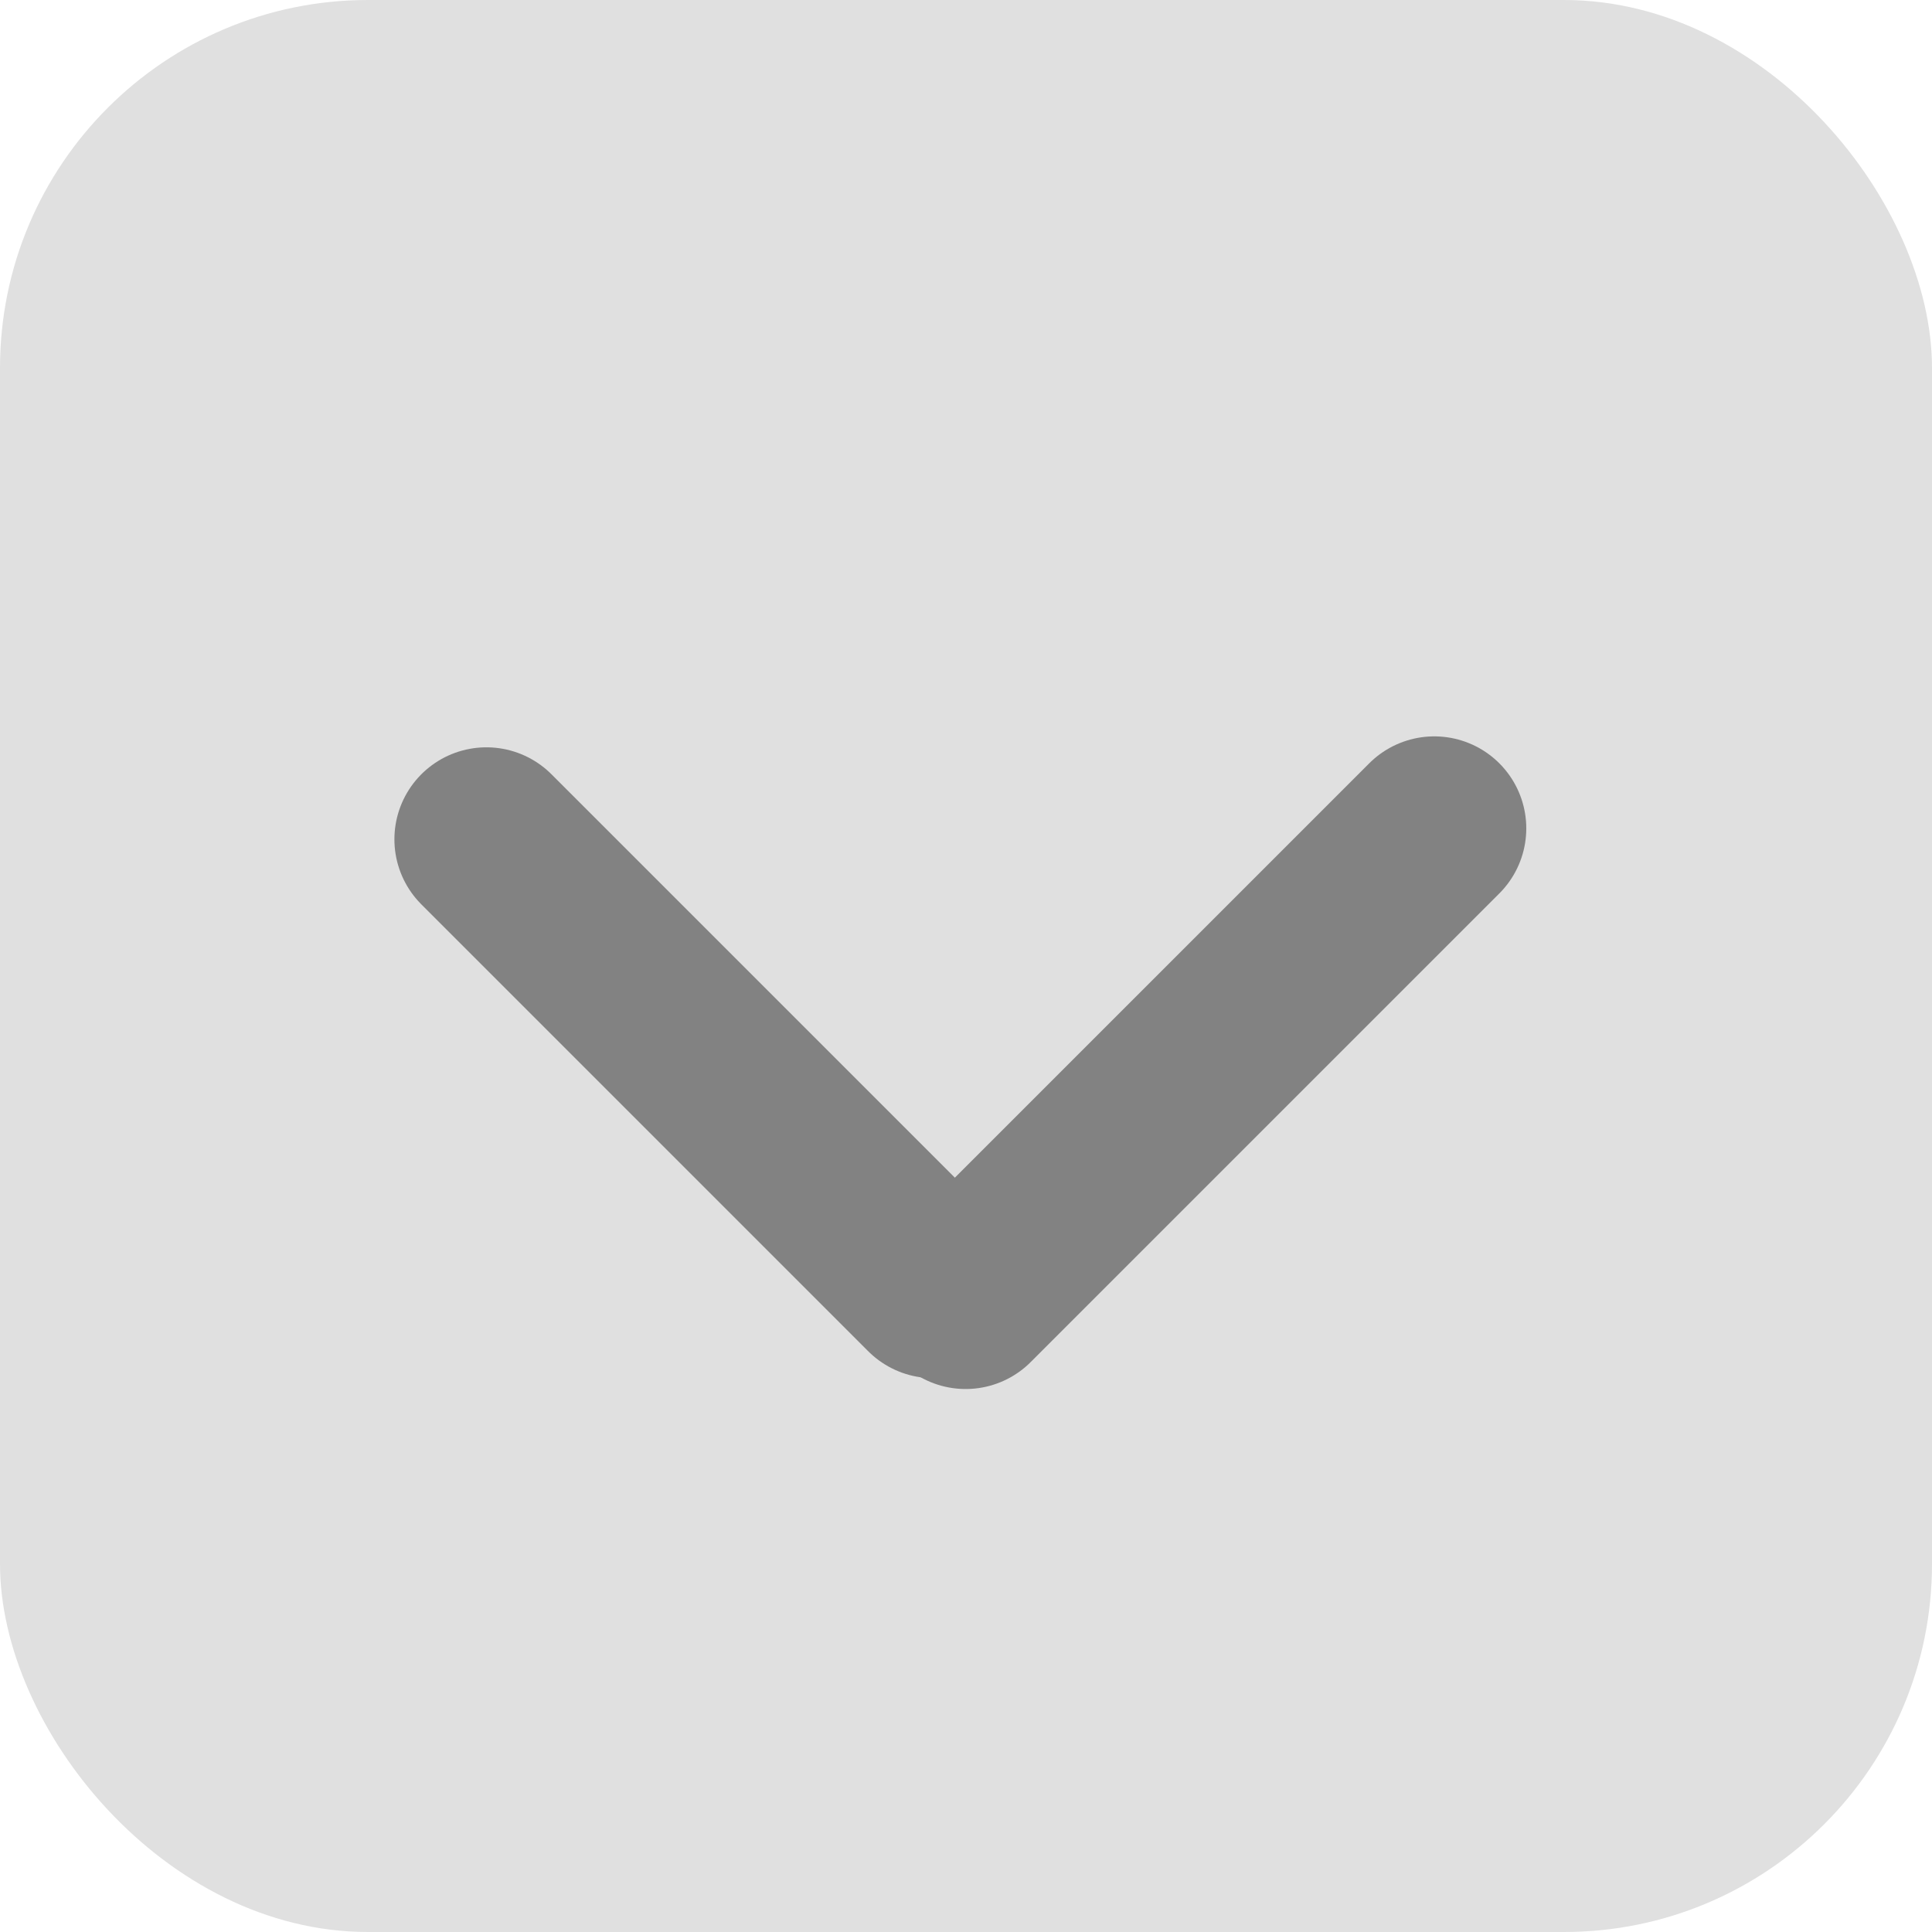 <svg width="21" height="21" viewBox="0 0 21 21" fill="none" xmlns="http://www.w3.org/2000/svg">
<rect width="21" height="21" rx="4" fill="#E0E0E0"/>
<line x1="10.496" y1="14.098" x2="15.59" y2="9.004" stroke="#828282" stroke-width="2" stroke-linecap="round"/>
<line x1="5.287" y1="9.123" x2="10.144" y2="13.98" stroke="#828282" stroke-width="2" stroke-linecap="round"/>
</svg>
